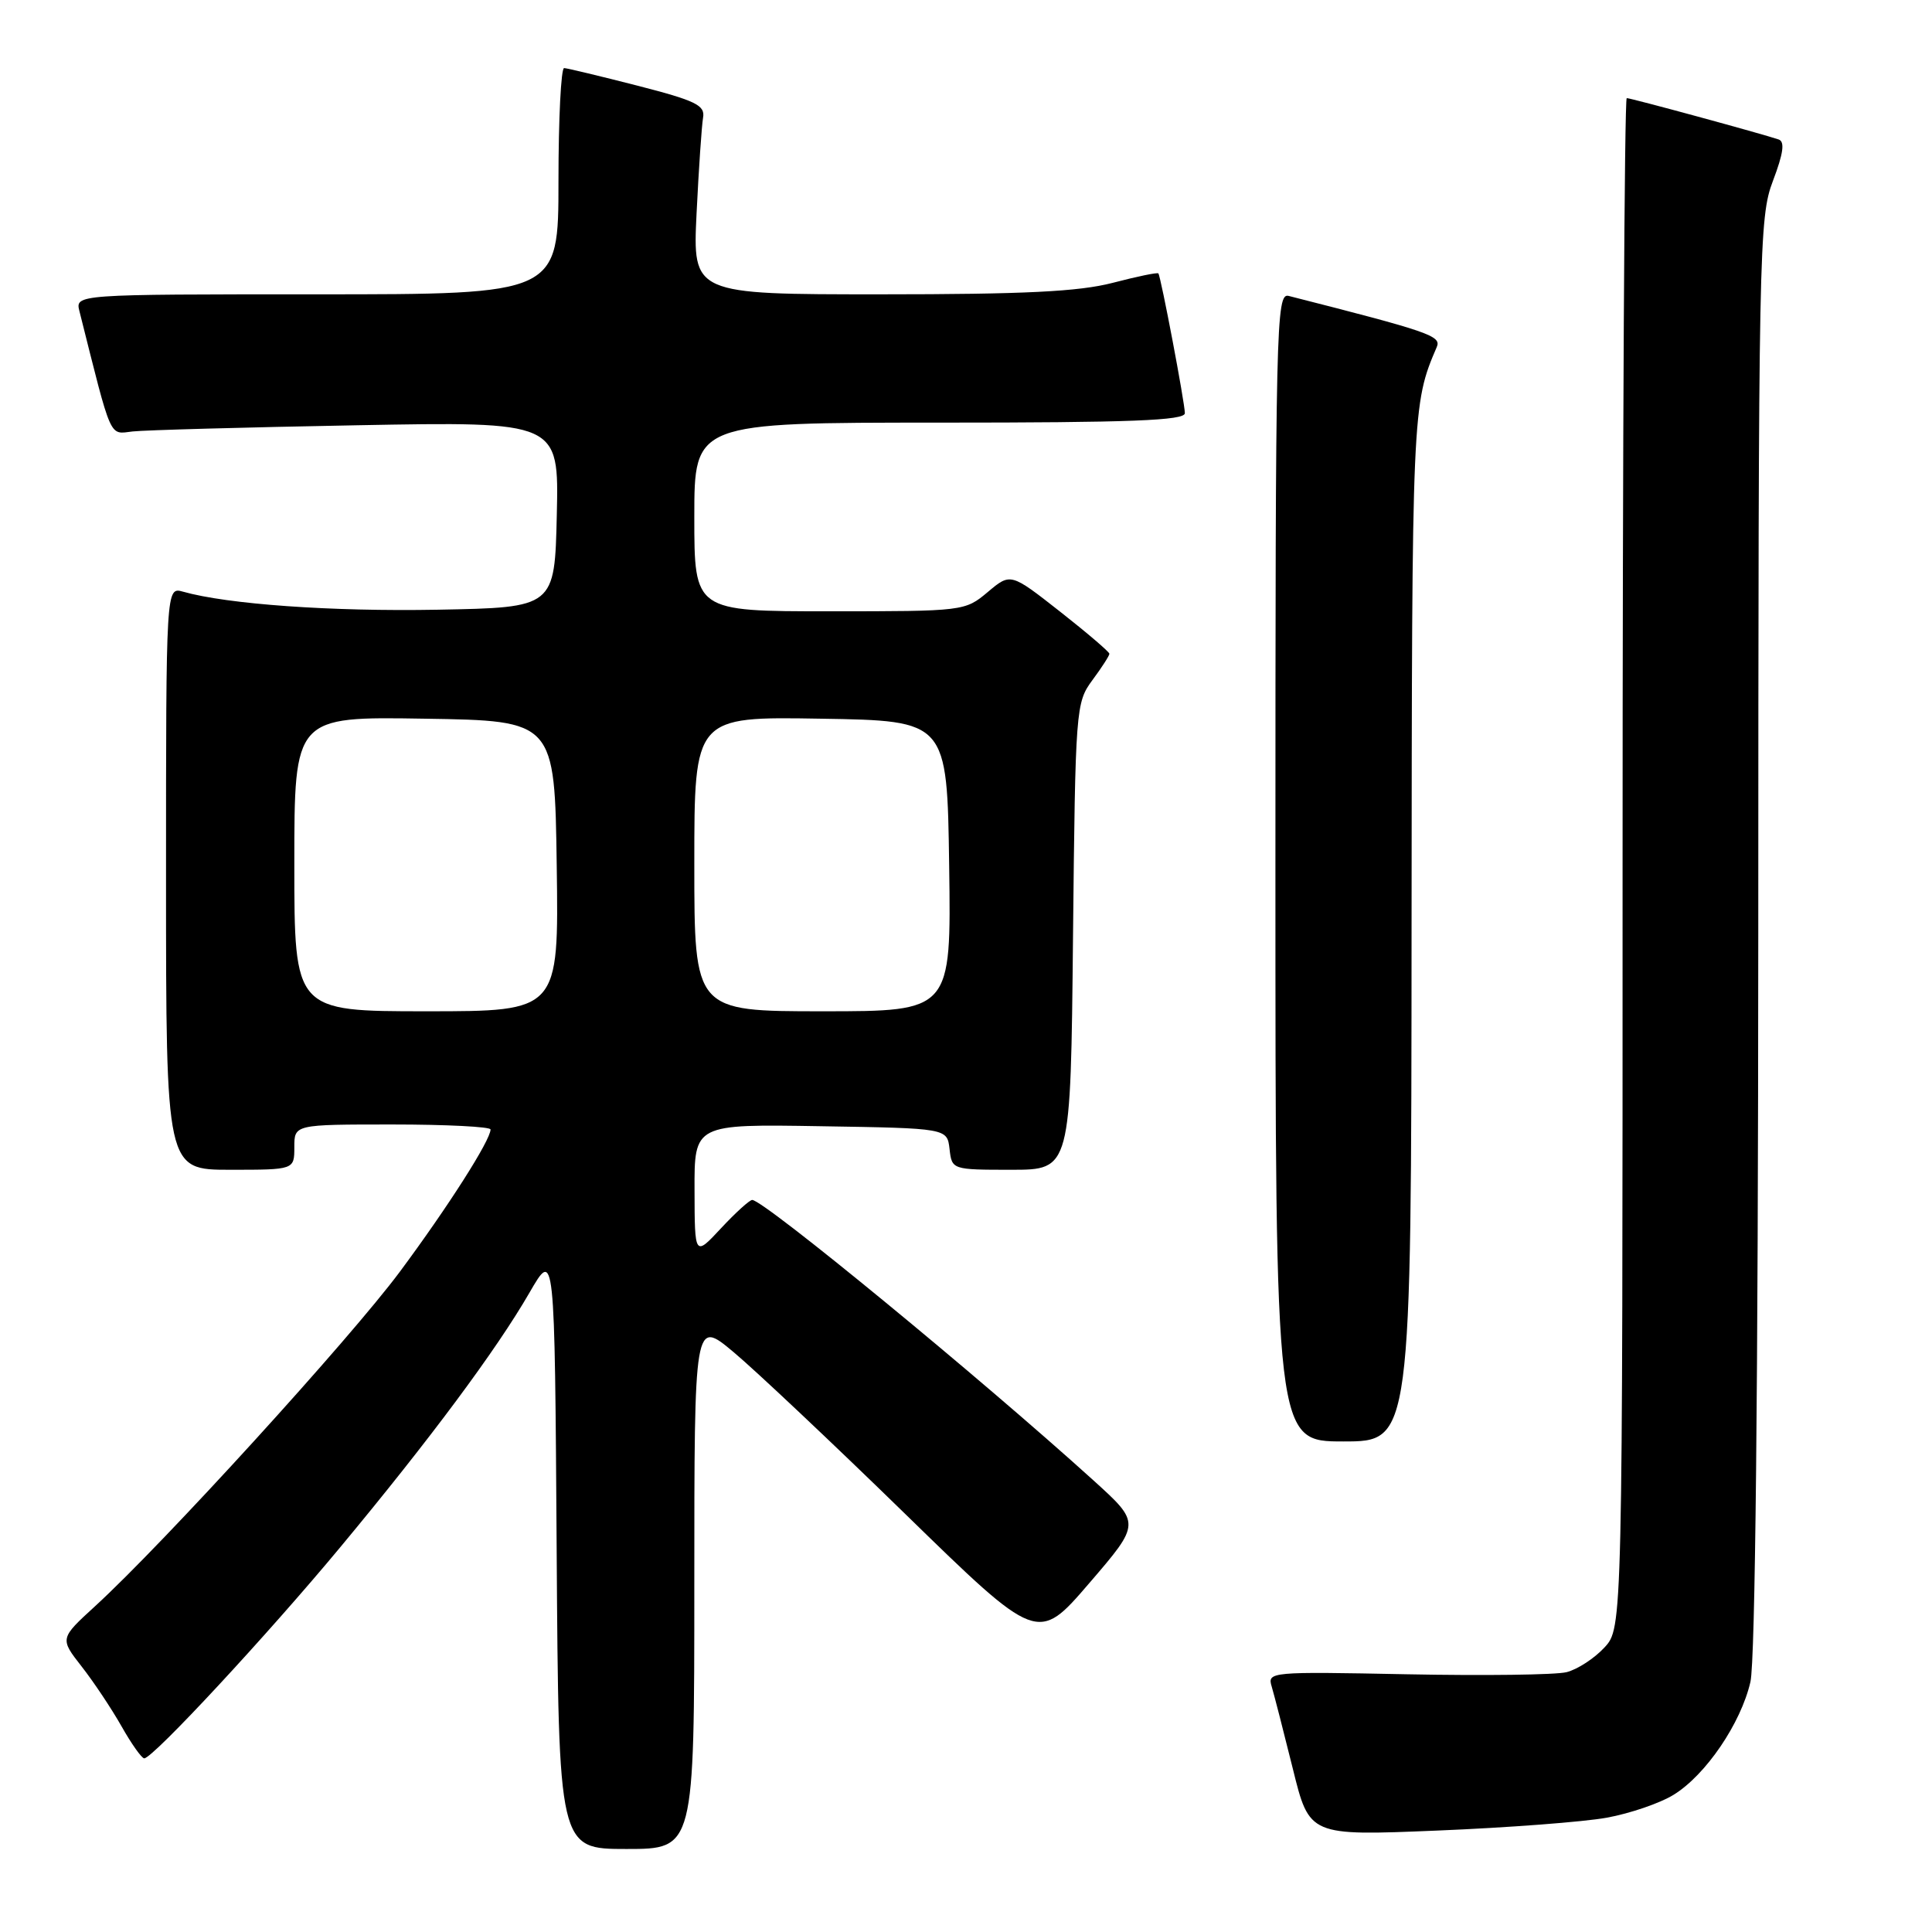 <?xml version="1.0" encoding="UTF-8" standalone="no"?>
<!DOCTYPE svg PUBLIC "-//W3C//DTD SVG 1.1//EN" "http://www.w3.org/Graphics/SVG/1.1/DTD/svg11.dtd" >
<svg xmlns="http://www.w3.org/2000/svg" xmlns:xlink="http://www.w3.org/1999/xlink" version="1.1" viewBox="0 0 256 256">
 <g >
 <path fill="currentColor"
d=" M 92.00 209.91 C 92.00 174.81 92.00 174.81 97.20 179.16 C 100.06 181.55 110.30 191.20 119.95 200.61 C 137.50 217.72 137.50 217.72 144.33 209.78 C 151.16 201.84 151.16 201.84 144.90 196.17 C 129.77 182.47 101.21 159.00 99.67 159.00 C 99.32 159.00 97.46 160.69 95.54 162.75 C 92.05 166.50 92.05 166.50 92.03 157.73 C 92.00 148.95 92.00 148.95 108.75 149.23 C 125.50 149.50 125.50 149.50 125.82 152.25 C 126.13 154.99 126.16 155.00 134.00 155.00 C 141.87 155.00 141.87 155.00 142.18 124.08 C 142.49 93.83 142.55 93.10 144.75 90.12 C 145.99 88.45 147.00 86.88 147.00 86.63 C 147.00 86.38 144.06 83.87 140.46 81.04 C 133.91 75.90 133.91 75.90 130.88 78.45 C 127.87 80.98 127.68 81.00 109.92 81.00 C 92.00 81.00 92.00 81.00 92.00 68.50 C 92.00 56.00 92.00 56.00 124.50 56.00 C 149.83 56.00 157.00 55.72 157.00 54.75 C 157.00 53.40 153.83 36.68 153.49 36.23 C 153.38 36.07 150.65 36.64 147.43 37.48 C 142.95 38.64 135.76 39.00 116.68 39.00 C 91.78 39.00 91.78 39.00 92.30 28.25 C 92.59 22.34 92.98 16.64 93.16 15.59 C 93.45 13.95 92.20 13.34 84.50 11.36 C 79.55 10.09 75.16 9.04 74.75 9.02 C 74.34 9.01 74.00 15.75 74.00 24.00 C 74.00 39.00 74.00 39.00 41.98 39.00 C 9.96 39.00 9.96 39.00 10.53 41.25 C 14.88 58.56 14.42 57.53 17.58 57.17 C 19.18 56.99 32.55 56.62 47.28 56.35 C 74.06 55.85 74.06 55.85 73.78 68.18 C 73.50 80.50 73.50 80.50 58.00 80.79 C 43.93 81.05 30.14 80.07 24.25 78.40 C 22.00 77.77 22.00 77.77 22.00 116.38 C 22.00 155.00 22.00 155.00 30.50 155.00 C 39.00 155.00 39.00 155.00 39.00 152.00 C 39.00 149.00 39.00 149.00 52.00 149.00 C 59.15 149.00 65.00 149.30 65.00 149.66 C 65.00 151.08 59.37 159.91 52.99 168.50 C 46.36 177.42 21.68 204.51 12.62 212.81 C 7.92 217.11 7.92 217.11 10.81 220.81 C 12.40 222.84 14.78 226.41 16.10 228.74 C 17.42 231.08 18.78 232.99 19.11 232.99 C 20.24 233.01 35.43 216.64 45.10 205.00 C 56.97 190.72 65.77 178.88 70.15 171.30 C 73.50 165.50 73.50 165.50 73.76 205.25 C 74.02 245.00 74.02 245.00 83.01 245.00 C 92.00 245.00 92.00 245.00 92.00 209.91 Z  M 212.93 240.85 C 215.99 240.29 219.97 238.93 221.76 237.82 C 226.01 235.21 230.68 228.36 231.94 222.86 C 232.58 220.10 232.96 183.67 232.98 123.76 C 233.00 32.68 233.07 28.83 234.93 23.95 C 236.31 20.31 236.52 18.77 235.68 18.48 C 233.48 17.73 216.11 13.00 215.55 13.00 C 215.25 13.00 215.00 58.61 215.00 114.35 C 215.00 215.71 215.00 215.71 212.59 218.31 C 211.26 219.75 209.01 221.21 207.58 221.57 C 206.16 221.93 196.64 222.05 186.44 221.85 C 168.25 221.49 167.91 221.52 168.51 223.49 C 168.84 224.60 170.10 229.50 171.31 234.38 C 173.50 243.26 173.50 243.26 190.43 242.56 C 199.75 242.18 209.87 241.41 212.93 240.85 Z  M 187.04 122.75 C 187.09 54.18 187.11 53.58 190.38 45.98 C 191.02 44.51 189.38 43.95 170.75 39.21 C 169.09 38.79 169.00 42.89 169.00 114.88 C 169.00 191.00 169.00 191.00 178.00 191.00 C 187.00 191.00 187.00 191.00 187.04 122.75 Z  M 39.00 114.48 C 39.00 94.95 39.00 94.95 56.25 95.23 C 73.50 95.50 73.50 95.50 73.77 114.75 C 74.04 134.00 74.04 134.00 56.52 134.00 C 39.00 134.00 39.00 134.00 39.00 114.48 Z  M 92.00 114.48 C 92.00 94.95 92.00 94.95 108.75 95.23 C 125.50 95.50 125.50 95.50 125.77 114.75 C 126.04 134.00 126.04 134.00 109.02 134.00 C 92.00 134.00 92.00 134.00 92.00 114.48 Z "/>
</g>
</svg>